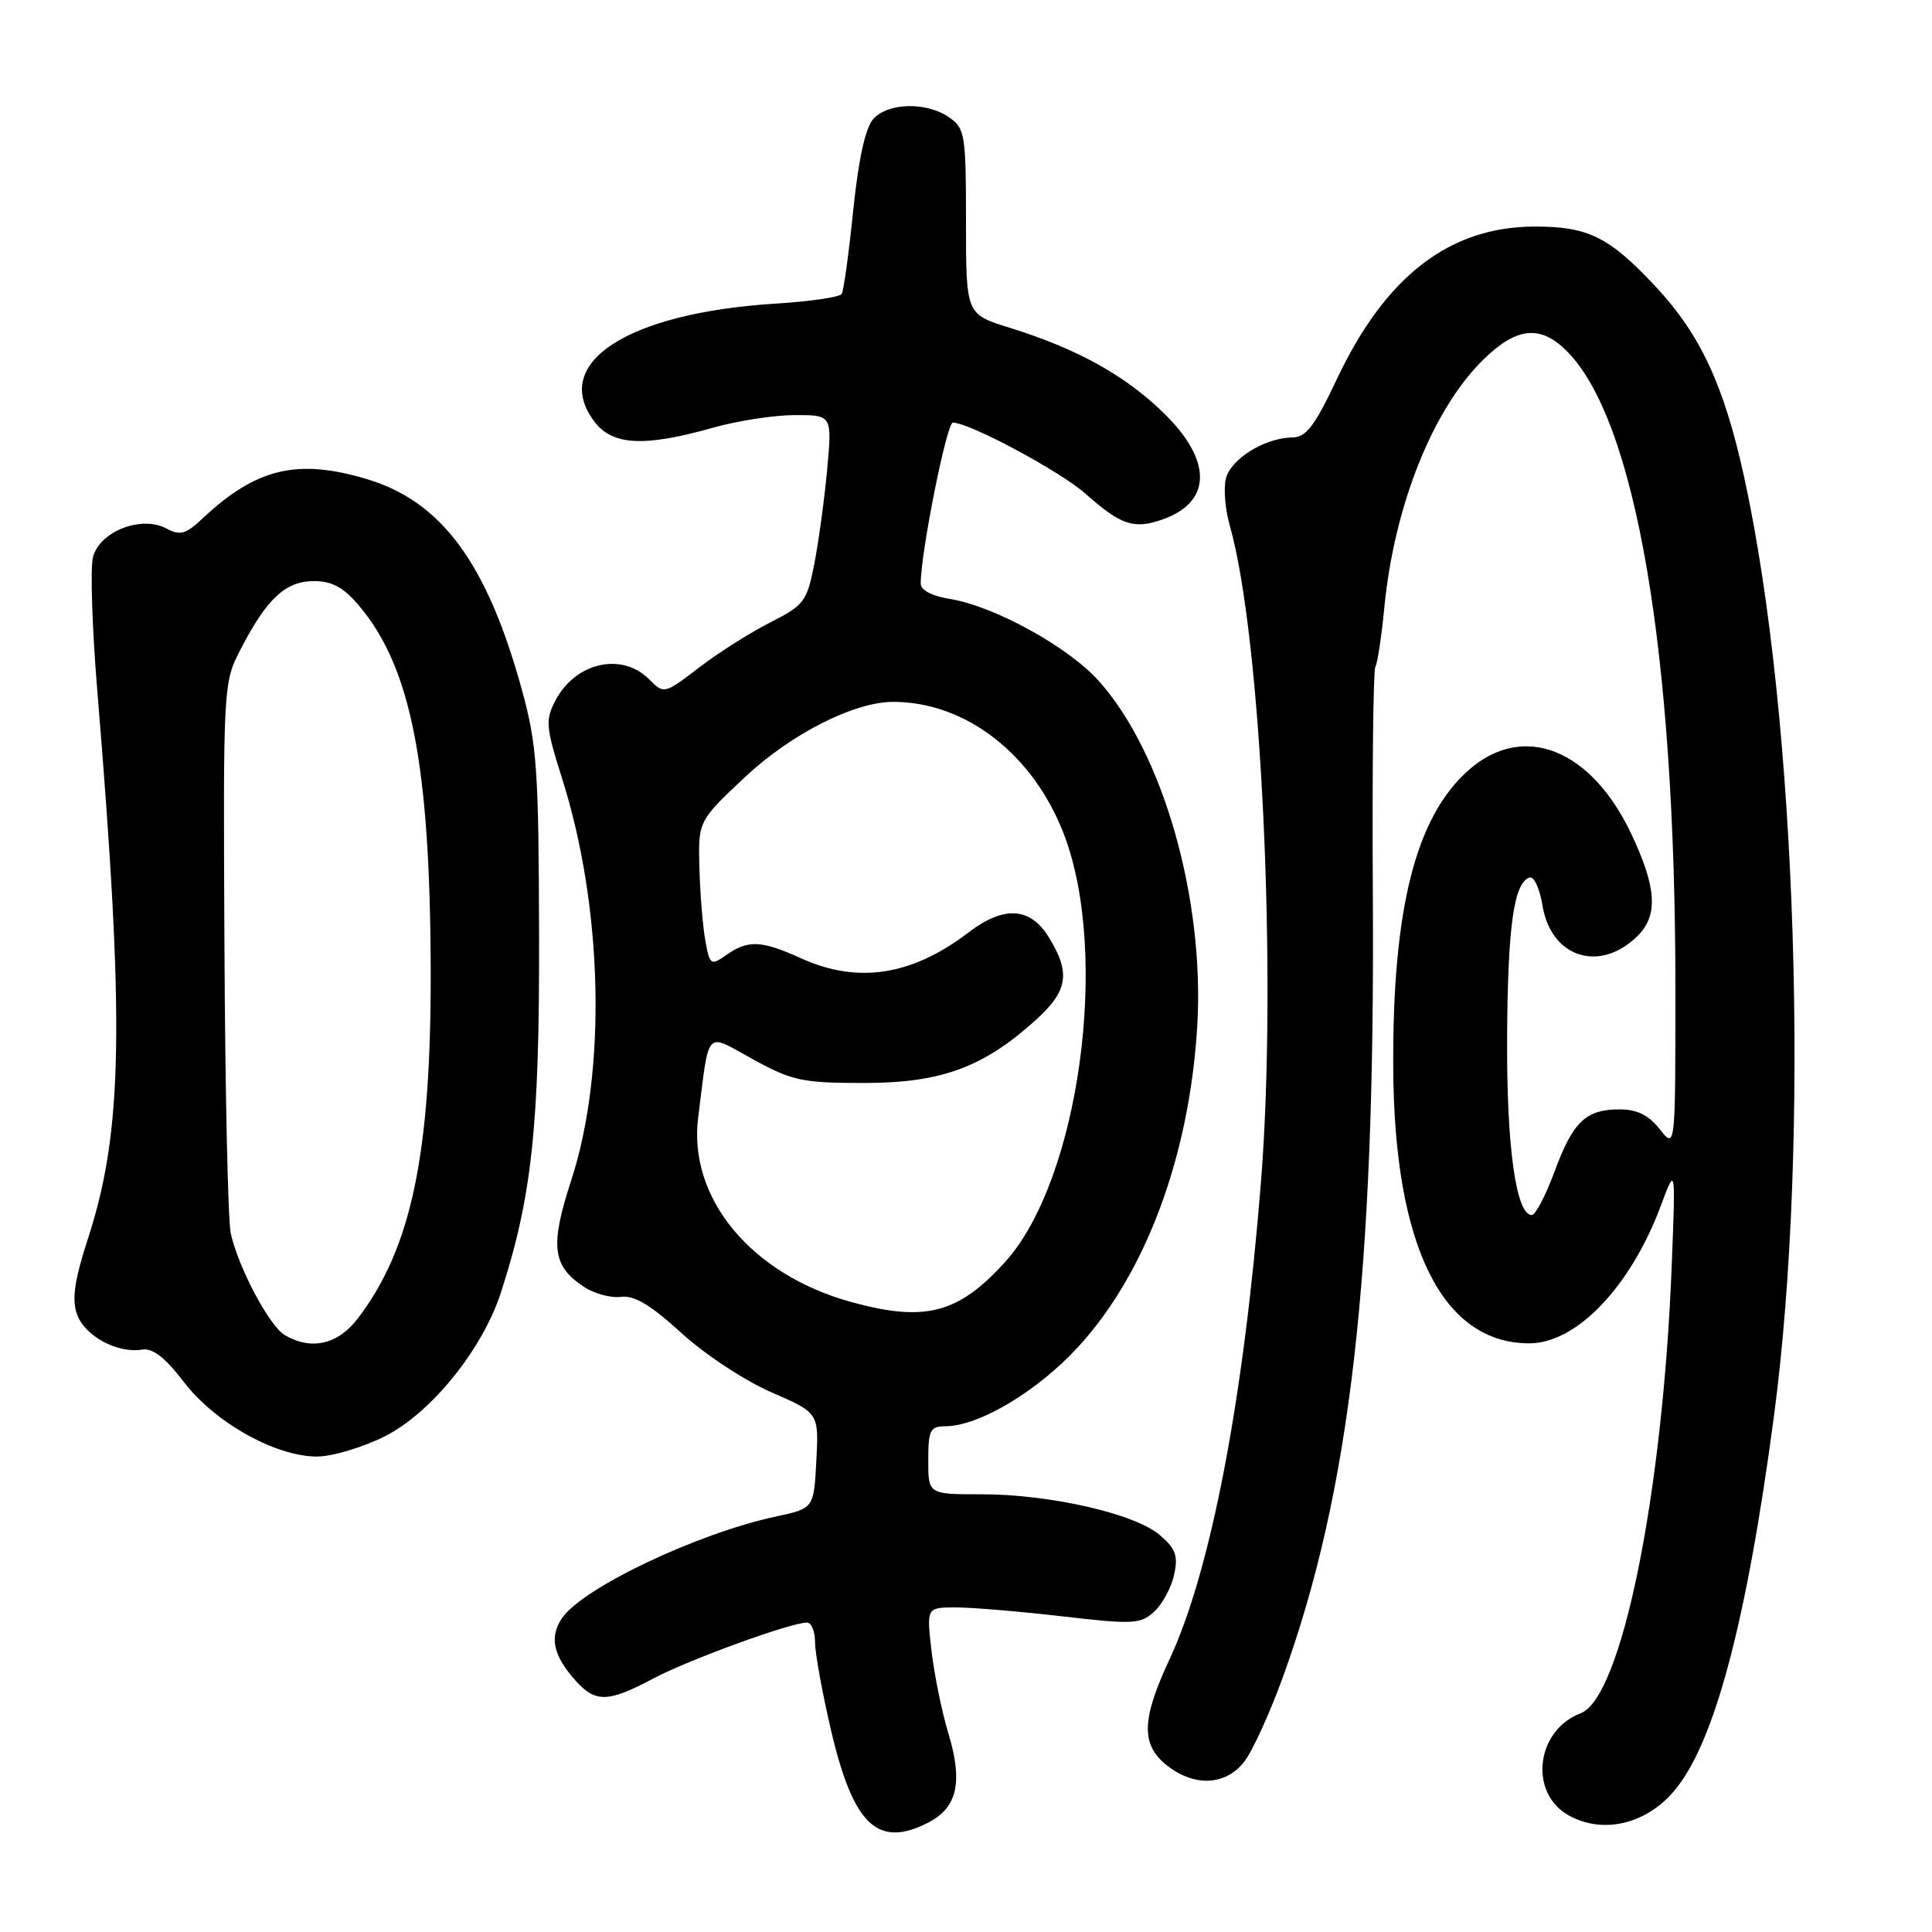 <?xml version="1.0" encoding="UTF-8" standalone="no"?>
<!DOCTYPE svg PUBLIC "-//W3C//DTD SVG 1.1//EN" "http://www.w3.org/Graphics/SVG/1.1/DTD/svg11.dtd" >
<svg xmlns="http://www.w3.org/2000/svg" xmlns:xlink="http://www.w3.org/1999/xlink" version="1.1" viewBox="0 0 256 256">
 <g >
 <path fill="currentColor"
d=" M 123.04 241.48 C 126.85 239.51 127.61 236.12 125.67 229.70 C 124.80 226.84 123.80 221.91 123.43 218.75 C 122.77 213.00 122.77 213.00 126.63 212.99 C 128.76 212.99 135.10 213.52 140.73 214.17 C 150.11 215.26 151.11 215.21 152.92 213.57 C 154.00 212.59 155.19 210.40 155.57 208.70 C 156.13 206.15 155.80 205.22 153.67 203.40 C 150.39 200.57 139.13 198.00 130.05 198.00 C 123.00 198.00 123.00 198.00 123.00 193.50 C 123.00 189.50 123.25 189.00 125.25 188.99 C 129.75 188.97 137.50 184.33 142.92 178.41 C 151.86 168.65 157.60 153.15 158.64 136.00 C 159.65 119.09 154.09 99.64 145.53 90.16 C 141.44 85.64 131.68 80.29 125.80 79.35 C 123.47 78.98 122.00 78.19 122.00 77.33 C 122.00 73.23 125.44 56.00 126.26 56.00 C 128.46 56.00 140.51 62.46 143.86 65.44 C 148.52 69.58 150.25 70.16 153.99 68.85 C 160.58 66.56 160.68 61.07 154.25 54.78 C 149.09 49.73 142.74 46.21 133.75 43.42 C 128.00 41.63 128.00 41.63 128.00 29.37 C 128.00 17.84 127.87 17.02 125.78 15.56 C 122.81 13.48 117.69 13.58 115.72 15.76 C 114.67 16.92 113.76 21.04 113.06 27.85 C 112.48 33.54 111.79 38.53 111.53 38.95 C 111.27 39.37 107.33 39.95 102.78 40.23 C 83.13 41.46 72.92 48.09 78.74 55.84 C 81.14 59.03 85.29 59.26 94.46 56.68 C 97.74 55.75 102.63 55.00 105.34 55.00 C 110.26 55.00 110.26 55.00 109.60 62.25 C 109.23 66.24 108.46 71.87 107.89 74.77 C 106.92 79.70 106.54 80.20 102.09 82.46 C 99.47 83.78 95.22 86.47 92.66 88.43 C 88.00 91.99 87.99 91.99 86.00 90.00 C 82.36 86.36 76.20 87.79 73.57 92.87 C 72.25 95.42 72.33 96.37 74.46 103.09 C 79.91 120.23 80.41 141.89 75.70 156.37 C 72.85 165.10 73.17 167.76 77.40 170.53 C 78.77 171.42 80.97 172.02 82.30 171.84 C 84.04 171.61 86.23 172.92 90.28 176.62 C 93.36 179.44 98.68 182.95 102.18 184.47 C 108.50 187.22 108.50 187.22 108.17 193.55 C 107.84 199.87 107.84 199.87 102.80 200.95 C 92.34 203.19 77.04 210.48 74.43 214.47 C 72.77 217.00 73.32 219.41 76.32 222.75 C 78.92 225.63 80.61 225.58 86.53 222.43 C 91.23 219.93 104.77 215.00 106.93 215.00 C 107.52 215.00 108.00 216.18 108.00 217.63 C 108.00 219.07 108.96 224.32 110.12 229.29 C 113.08 241.89 116.32 244.95 123.04 241.48 Z  M 221.71 237.45 C 227.08 231.27 231.38 215.27 235.04 187.79 C 239.90 151.27 238.13 95.21 231.09 63.13 C 228.44 51.05 225.30 44.30 219.35 37.94 C 213.20 31.37 210.41 30.00 203.30 30.02 C 192.06 30.06 183.60 36.59 177.18 50.16 C 174.17 56.52 173.08 57.95 171.20 57.97 C 167.59 58.02 163.09 60.81 162.44 63.40 C 162.11 64.70 162.34 67.51 162.95 69.63 C 167.13 84.27 169.26 129.08 167.09 156.55 C 164.81 185.32 160.44 208.17 154.97 219.86 C 151.24 227.85 151.16 231.19 154.63 233.93 C 158.27 236.79 162.38 236.60 164.84 233.47 C 165.94 232.08 168.25 227.02 169.99 222.22 C 178.92 197.58 182.21 168.98 181.91 118.87 C 181.81 102.58 181.96 88.85 182.24 88.37 C 182.52 87.89 183.06 84.35 183.43 80.50 C 184.75 66.94 189.89 54.12 196.63 47.57 C 200.99 43.33 204.12 43.03 207.60 46.51 C 216.75 55.66 221.99 86.38 222.00 130.88 C 222.00 152.27 222.00 152.27 219.93 149.63 C 218.45 147.76 216.92 147.00 214.62 147.00 C 210.12 147.00 208.43 148.61 205.98 155.25 C 204.81 158.41 203.46 161.00 202.97 161.00 C 200.88 161.00 199.62 151.92 199.70 137.50 C 199.78 122.72 200.59 116.97 202.67 116.28 C 203.25 116.08 204.02 117.73 204.38 119.94 C 205.49 126.91 212.01 128.99 217.03 123.97 C 219.74 121.26 219.50 117.56 216.15 110.49 C 210.82 99.22 201.85 95.68 194.64 102.01 C 187.59 108.20 184.50 120.36 184.61 141.50 C 184.73 165.10 191.11 178.01 202.65 178.00 C 208.92 177.99 216.08 170.48 220.09 159.71 C 222.03 154.50 222.03 154.50 221.51 167.72 C 220.33 198.08 214.85 224.96 209.44 227.02 C 203.53 229.27 202.54 237.54 207.83 240.53 C 212.29 243.04 217.94 241.79 221.71 237.45 Z  M 50.91 190.36 C 57.09 187.28 63.92 178.84 66.38 171.25 C 70.49 158.56 71.49 149.17 71.43 124.00 C 71.38 102.00 71.15 98.69 69.18 91.50 C 64.56 74.64 58.53 66.44 48.57 63.47 C 39.39 60.73 33.93 62.04 26.85 68.69 C 24.61 70.80 23.87 71.00 22.05 70.03 C 18.73 68.25 13.18 70.42 12.32 73.83 C 11.95 75.30 12.21 83.25 12.89 91.50 C 16.53 135.54 16.29 149.85 11.69 164.01 C 9.86 169.65 9.50 172.13 10.20 174.14 C 11.20 177.01 15.54 179.37 18.82 178.83 C 20.24 178.60 21.87 179.86 24.38 183.14 C 28.47 188.50 36.52 193.00 42.00 193.00 C 43.98 193.00 47.99 191.81 50.91 190.36 Z  M 112.78 172.52 C 99.55 168.88 91.16 158.76 92.51 148.09 C 94.03 136.10 93.34 136.83 99.77 140.36 C 105.00 143.22 106.29 143.50 114.50 143.50 C 124.68 143.50 130.28 141.45 137.21 135.19 C 141.50 131.32 141.89 128.97 139.01 124.25 C 136.54 120.19 133.05 119.96 128.34 123.55 C 120.83 129.29 113.66 130.39 106.14 126.98 C 100.90 124.60 99.13 124.52 96.27 126.52 C 94.19 127.98 94.07 127.90 93.48 124.76 C 93.14 122.95 92.78 118.63 92.68 115.14 C 92.50 108.81 92.50 108.81 98.67 103.01 C 104.78 97.26 113.16 93.00 118.36 93.00 C 127.97 93.00 136.94 99.96 140.99 110.58 C 147.09 126.55 142.99 156.37 133.20 167.20 C 126.99 174.07 122.58 175.22 112.78 172.52 Z  M 37.74 176.91 C 35.69 175.72 31.55 167.90 30.57 163.39 C 30.21 161.68 29.83 144.58 29.74 125.39 C 29.57 90.66 29.58 90.48 31.90 86.00 C 35.36 79.31 37.84 77.00 41.59 77.00 C 44.01 77.00 45.51 77.82 47.57 80.25 C 54.46 88.41 56.99 101.26 57.07 128.50 C 57.14 152.87 54.53 165.37 47.42 174.69 C 44.78 178.16 41.26 178.97 37.74 176.91 Z "/>
</g>
</svg>